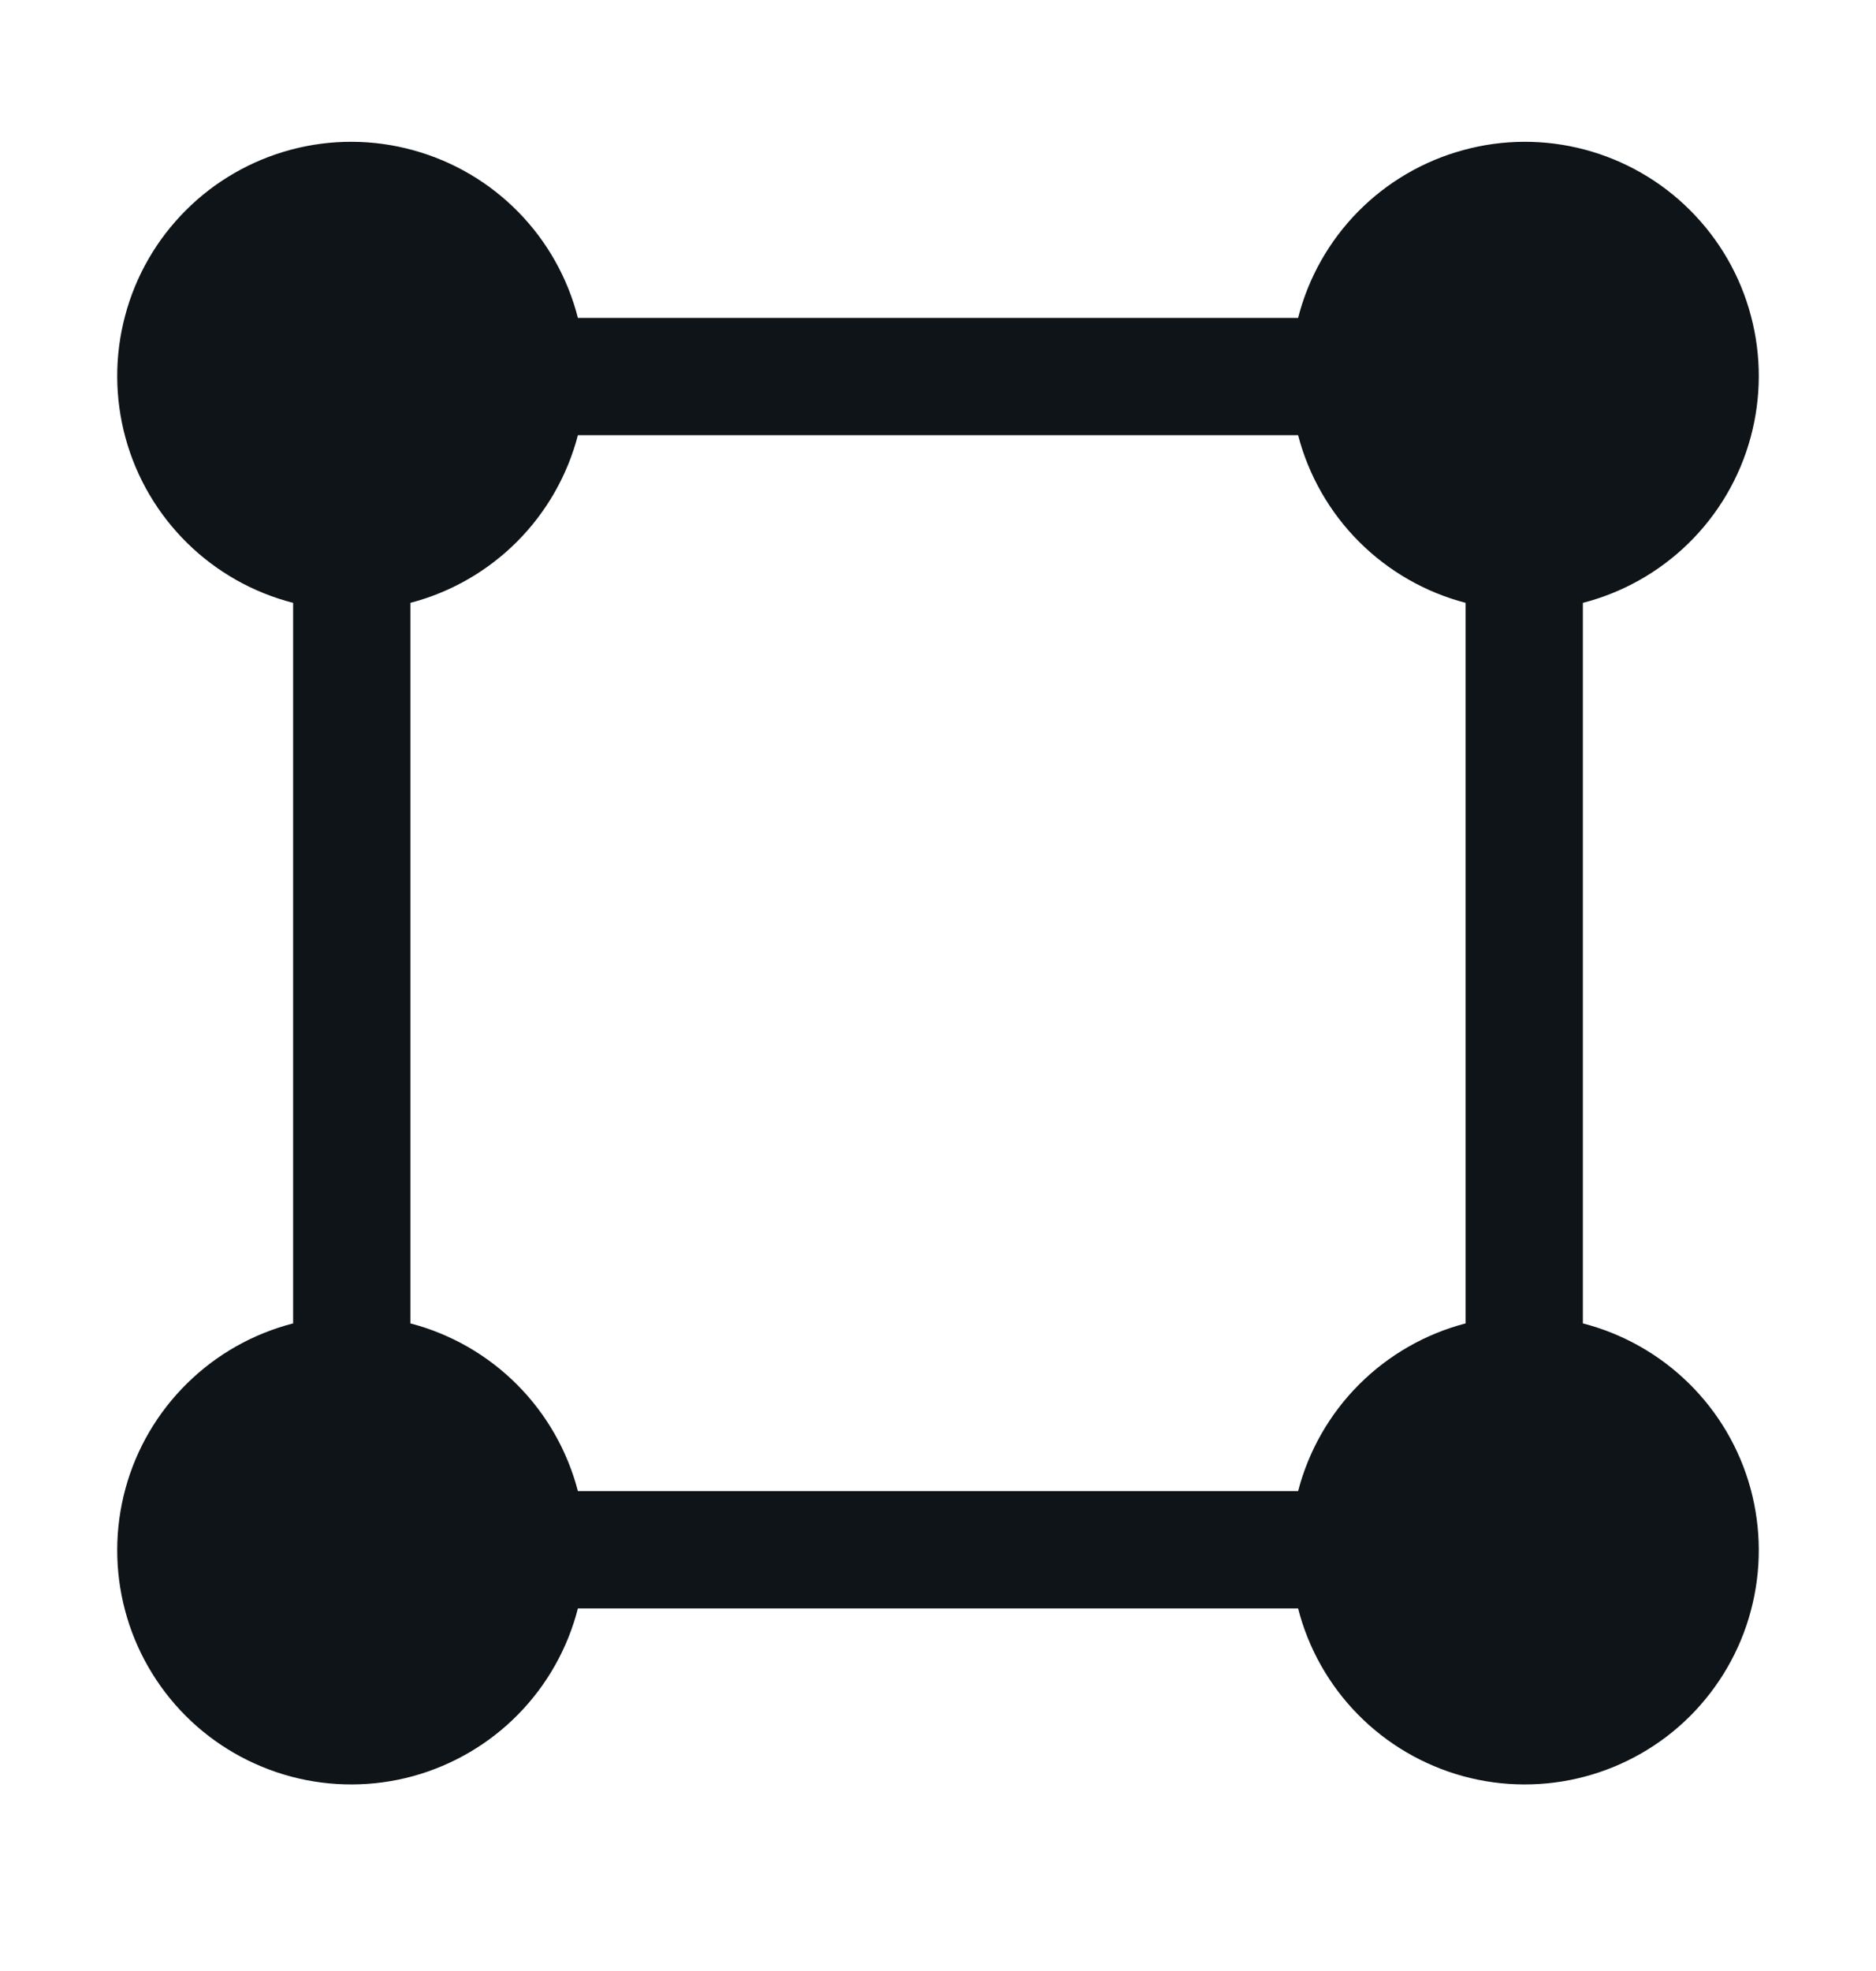 <svg width="20" height="21" viewBox="0 0 20 21" fill="none" xmlns="http://www.w3.org/2000/svg">
<path d="M16.875 14.1V6.423C17.301 6.314 17.691 6.093 18.005 5.785C18.319 5.476 18.546 5.09 18.662 4.665C18.778 4.24 18.78 3.792 18.667 3.367C18.555 2.941 18.331 2.553 18.02 2.242C17.709 1.93 17.32 1.707 16.895 1.594C16.469 1.481 16.021 1.483 15.597 1.6C15.172 1.716 14.786 1.942 14.477 2.256C14.168 2.57 13.948 2.96 13.839 3.387H6.161C6.052 2.96 5.832 2.57 5.523 2.256C5.214 1.942 4.828 1.716 4.403 1.6C3.979 1.483 3.531 1.481 3.105 1.594C2.68 1.707 2.291 1.93 1.98 2.242C1.669 2.553 1.445 2.941 1.333 3.367C1.22 3.792 1.222 4.24 1.338 4.665C1.454 5.09 1.681 5.476 1.995 5.785C2.308 6.093 2.698 6.314 3.125 6.423V14.1C2.698 14.21 2.308 14.43 1.995 14.739C1.681 15.047 1.454 15.434 1.338 15.858C1.222 16.283 1.22 16.731 1.333 17.157C1.445 17.582 1.669 17.97 1.98 18.282C2.291 18.593 2.68 18.816 3.105 18.929C3.531 19.042 3.979 19.04 4.403 18.924C4.828 18.807 5.214 18.581 5.523 18.267C5.832 17.953 6.052 17.563 6.161 17.137H13.839C13.948 17.563 14.168 17.953 14.477 18.267C14.786 18.581 15.172 18.807 15.597 18.924C16.021 19.04 16.469 19.042 16.895 18.929C17.32 18.816 17.709 18.593 18.02 18.282C18.331 17.97 18.555 17.582 18.667 17.157C18.78 16.731 18.778 16.283 18.662 15.858C18.546 15.434 18.319 15.047 18.005 14.739C17.691 14.43 17.301 14.21 16.875 14.1ZM16.25 2.762C16.497 2.762 16.739 2.835 16.944 2.972C17.15 3.11 17.31 3.305 17.405 3.533C17.499 3.762 17.524 4.013 17.476 4.256C17.428 4.498 17.309 4.721 17.134 4.896C16.959 5.07 16.736 5.189 16.494 5.238C16.251 5.286 16 5.261 15.772 5.166C15.543 5.072 15.348 4.912 15.211 4.706C15.073 4.501 15 4.259 15 4.012C15 3.68 15.132 3.362 15.366 3.128C15.601 2.894 15.918 2.762 16.25 2.762ZM2.5 4.012C2.5 3.764 2.573 3.523 2.711 3.317C2.848 3.112 3.043 2.951 3.272 2.857C3.5 2.762 3.751 2.737 3.994 2.786C4.236 2.834 4.459 2.953 4.634 3.128C4.809 3.303 4.928 3.525 4.976 3.768C5.024 4.01 4.999 4.262 4.905 4.49C4.81 4.718 4.65 4.914 4.444 5.051C4.239 5.188 3.997 5.262 3.75 5.262C3.419 5.261 3.101 5.13 2.866 4.895C2.632 4.661 2.5 4.343 2.5 4.012ZM3.75 17.762C3.503 17.762 3.261 17.688 3.055 17.551C2.85 17.414 2.69 17.218 2.595 16.99C2.5 16.762 2.476 16.51 2.524 16.268C2.572 16.025 2.691 15.803 2.866 15.628C3.041 15.453 3.264 15.334 3.506 15.286C3.749 15.237 4 15.262 4.228 15.357C4.457 15.451 4.652 15.612 4.789 15.817C4.927 16.023 5 16.264 5 16.512C5 16.843 4.868 17.161 4.633 17.395C4.399 17.63 4.081 17.761 3.75 17.762ZM13.839 15.887H6.161C6.049 15.457 5.825 15.065 5.511 14.751C5.197 14.437 4.805 14.212 4.375 14.1V6.423C4.805 6.311 5.197 6.086 5.511 5.772C5.825 5.458 6.049 5.066 6.161 4.637H13.839C13.951 5.066 14.175 5.458 14.489 5.772C14.803 6.086 15.195 6.311 15.625 6.423V14.1C15.195 14.212 14.803 14.437 14.489 14.751C14.175 15.065 13.951 15.457 13.839 15.887ZM16.25 17.762C16.003 17.762 15.761 17.688 15.556 17.551C15.35 17.414 15.19 17.218 15.095 16.99C15.001 16.762 14.976 16.51 15.024 16.268C15.072 16.025 15.191 15.803 15.366 15.628C15.541 15.453 15.764 15.334 16.006 15.286C16.248 15.237 16.5 15.262 16.728 15.357C16.957 15.451 17.152 15.612 17.289 15.817C17.427 16.023 17.5 16.264 17.5 16.512C17.499 16.843 17.368 17.161 17.133 17.395C16.899 17.629 16.581 17.761 16.25 17.762Z" fill="#0E1418"/>
<circle cx="4" cy="4.262" r="2" fill="#0E1418"/>
<circle cx="16" cy="4.262" r="2" fill="#0E1418"/>
<circle cx="16" cy="16.262" r="2" fill="#0E1418"/>
<circle cx="4" cy="16.262" r="2" fill="#0E1418"/>
</svg>
